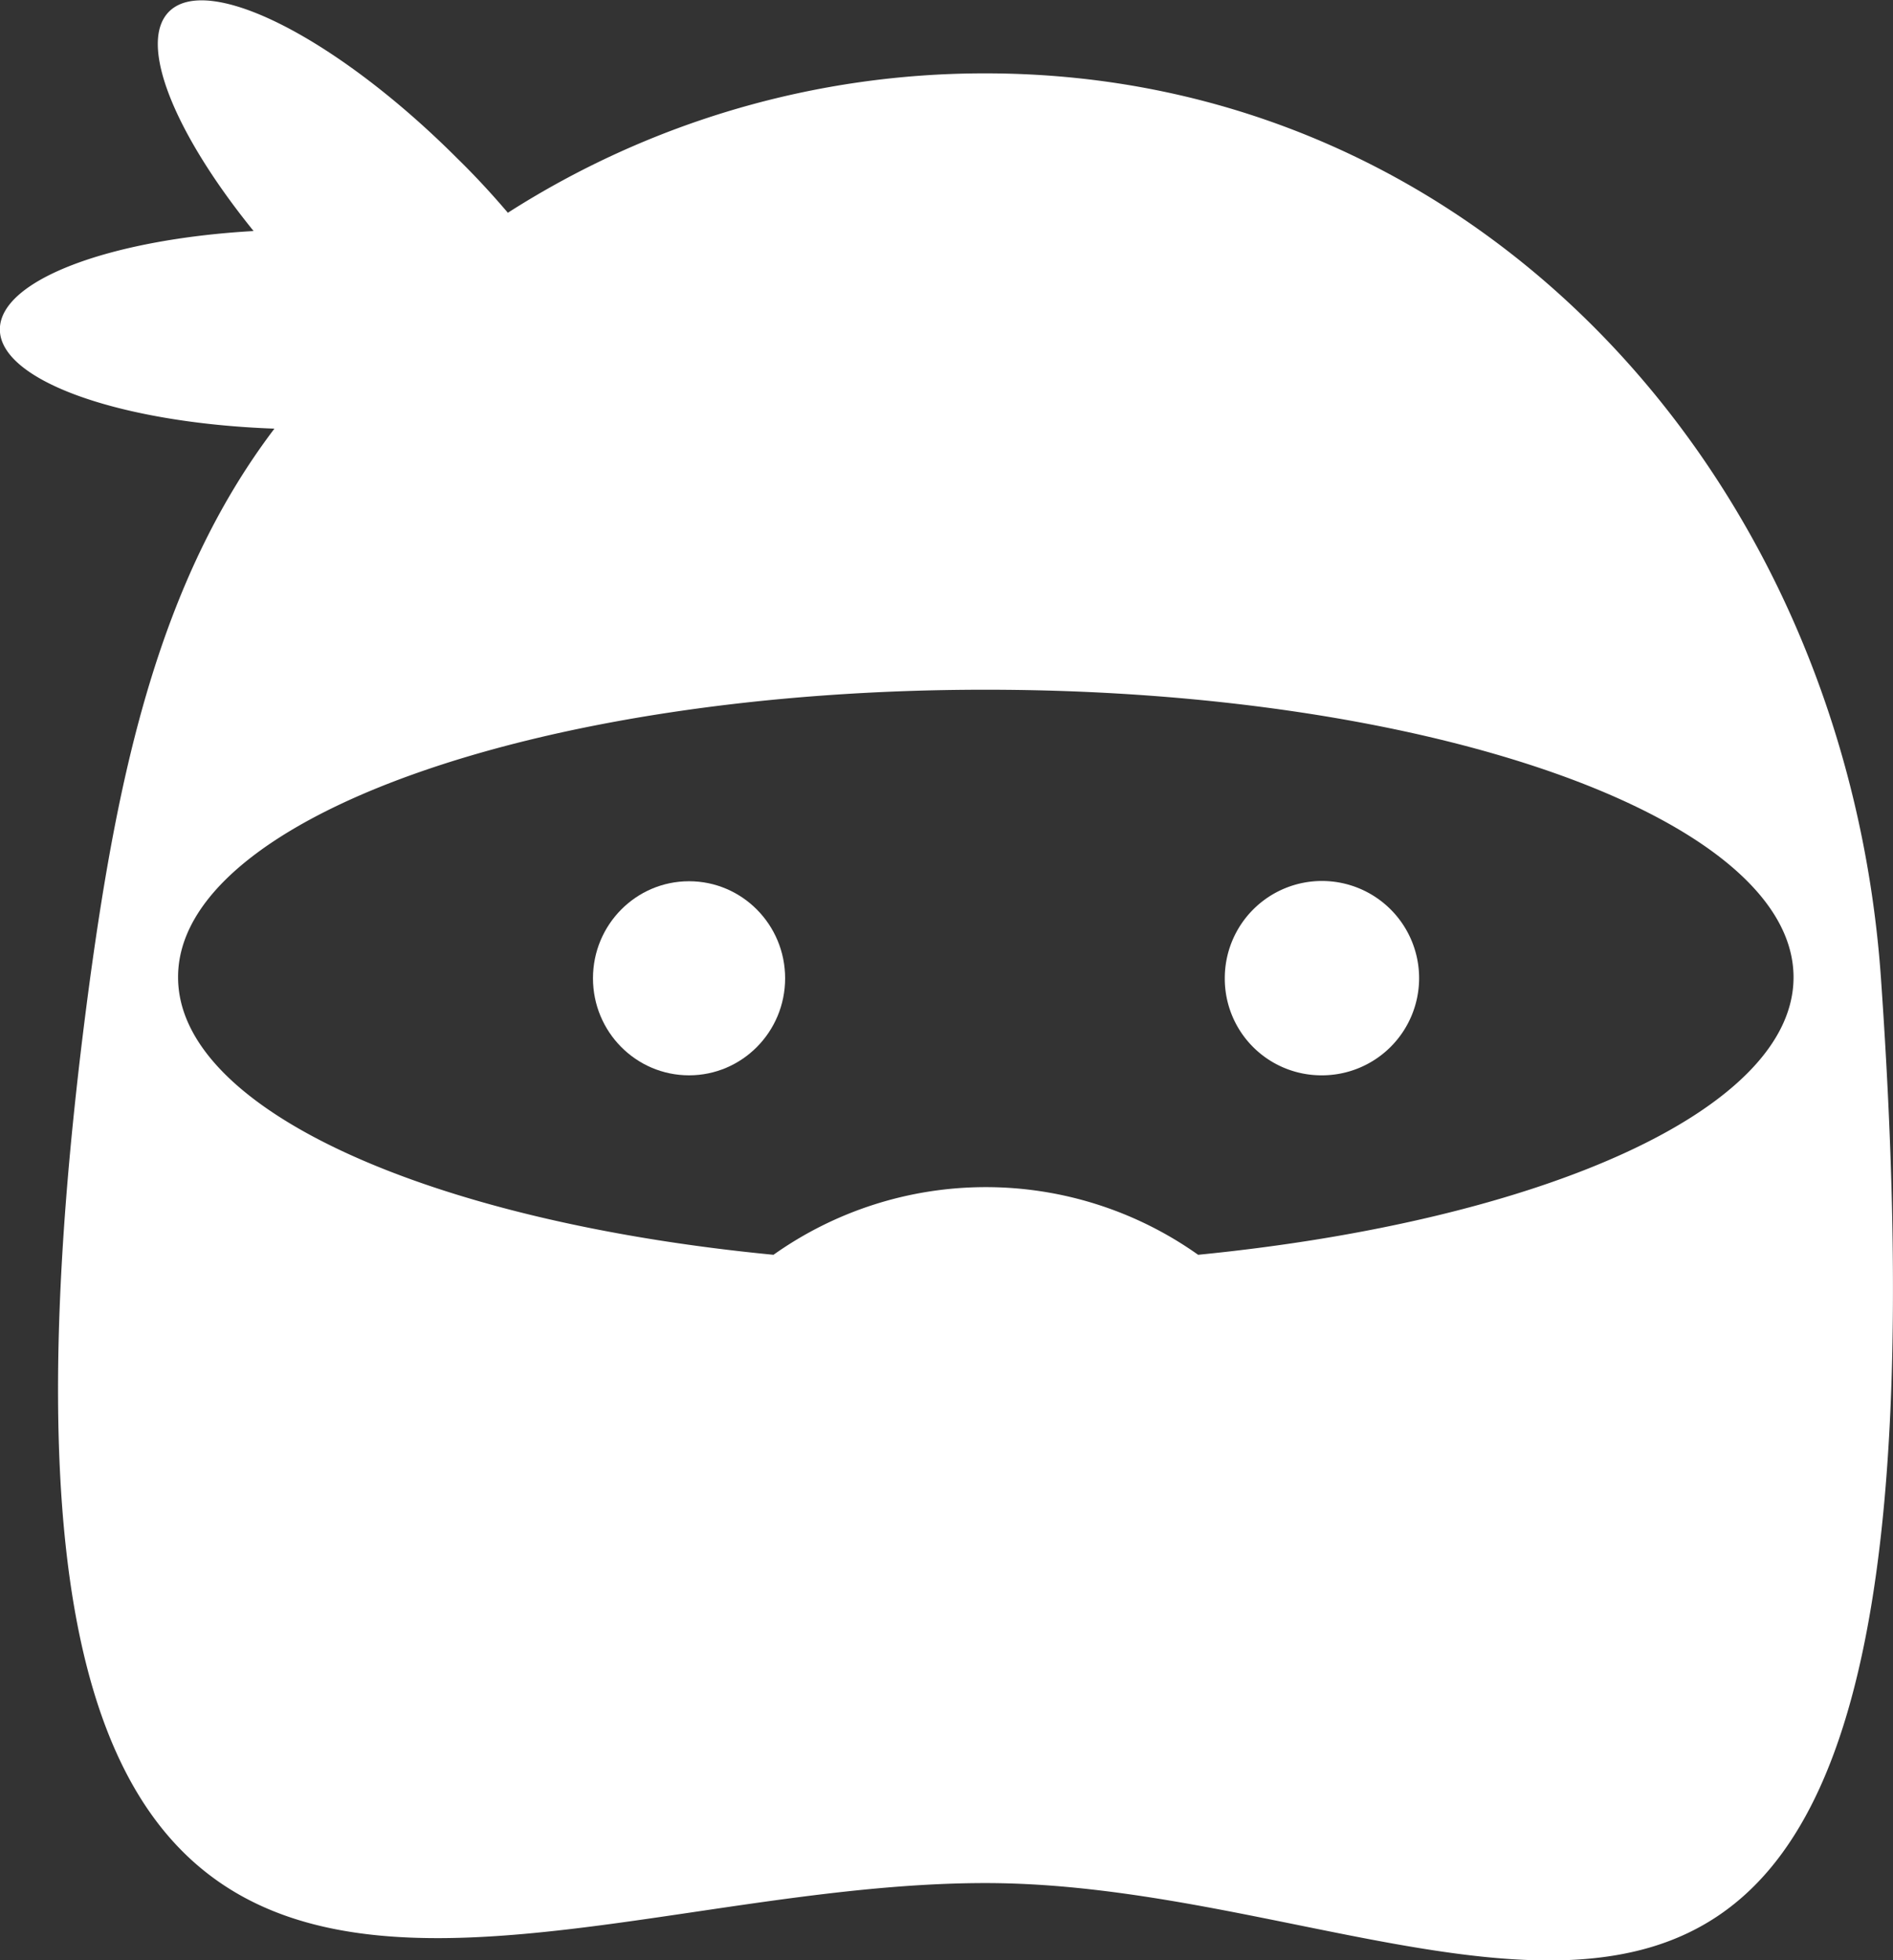 <svg id="Layer_1" data-name="Layer 1" xmlns="http://www.w3.org/2000/svg" viewBox="0 0 139.89 144.84"><rect x="0" y="0" width="139.89" height="144.84" fill="#333333" stroke="none"/><defs><style>.cls-1{fill:#fff;}</style></defs><title>diabetes_ninja</title><path class="cls-1" d="M369.54,591.15C361,602.4,358,616.62,355.92,631.76c-12.94,95.65,29.63,66.85,66.16,66.85s73.28,34.69,66.18-66.85c-2.58-36.83-29.63-66.86-66.18-66.86a65.36,65.36,0,0,0-35.29,10.3c-1.14-1.34-2.38-2.69-3.72-4-8.88-8.89-18.43-13.75-21.32-10.86-2.33,2.34.41,9,6.25,16.21-10.66.61-18.75,3.63-18.75,7.27C349.26,587.61,358.14,590.74,369.54,591.15Zm52.54,19.29c33,0,59.72,9.51,59.72,21.25,0,9.8-18.65,18-44,20.5a27.12,27.12,0,0,0-31.38,0c-25.37-2.45-44-10.7-44-20.5C362.38,619.95,389.11,610.44,422.08,610.44Z" transform="translate(-349.26 -559.48)"/><ellipse class="cls-1" cx="50.92" cy="72.28" rx="7.1" ry="7.17"/><path class="cls-1" d="M446.87,638.93a7.18,7.18,0,1,0-7.1-7.17A7.14,7.14,0,0,0,446.87,638.93Z" transform="translate(-349.26 -559.48)"/></svg>